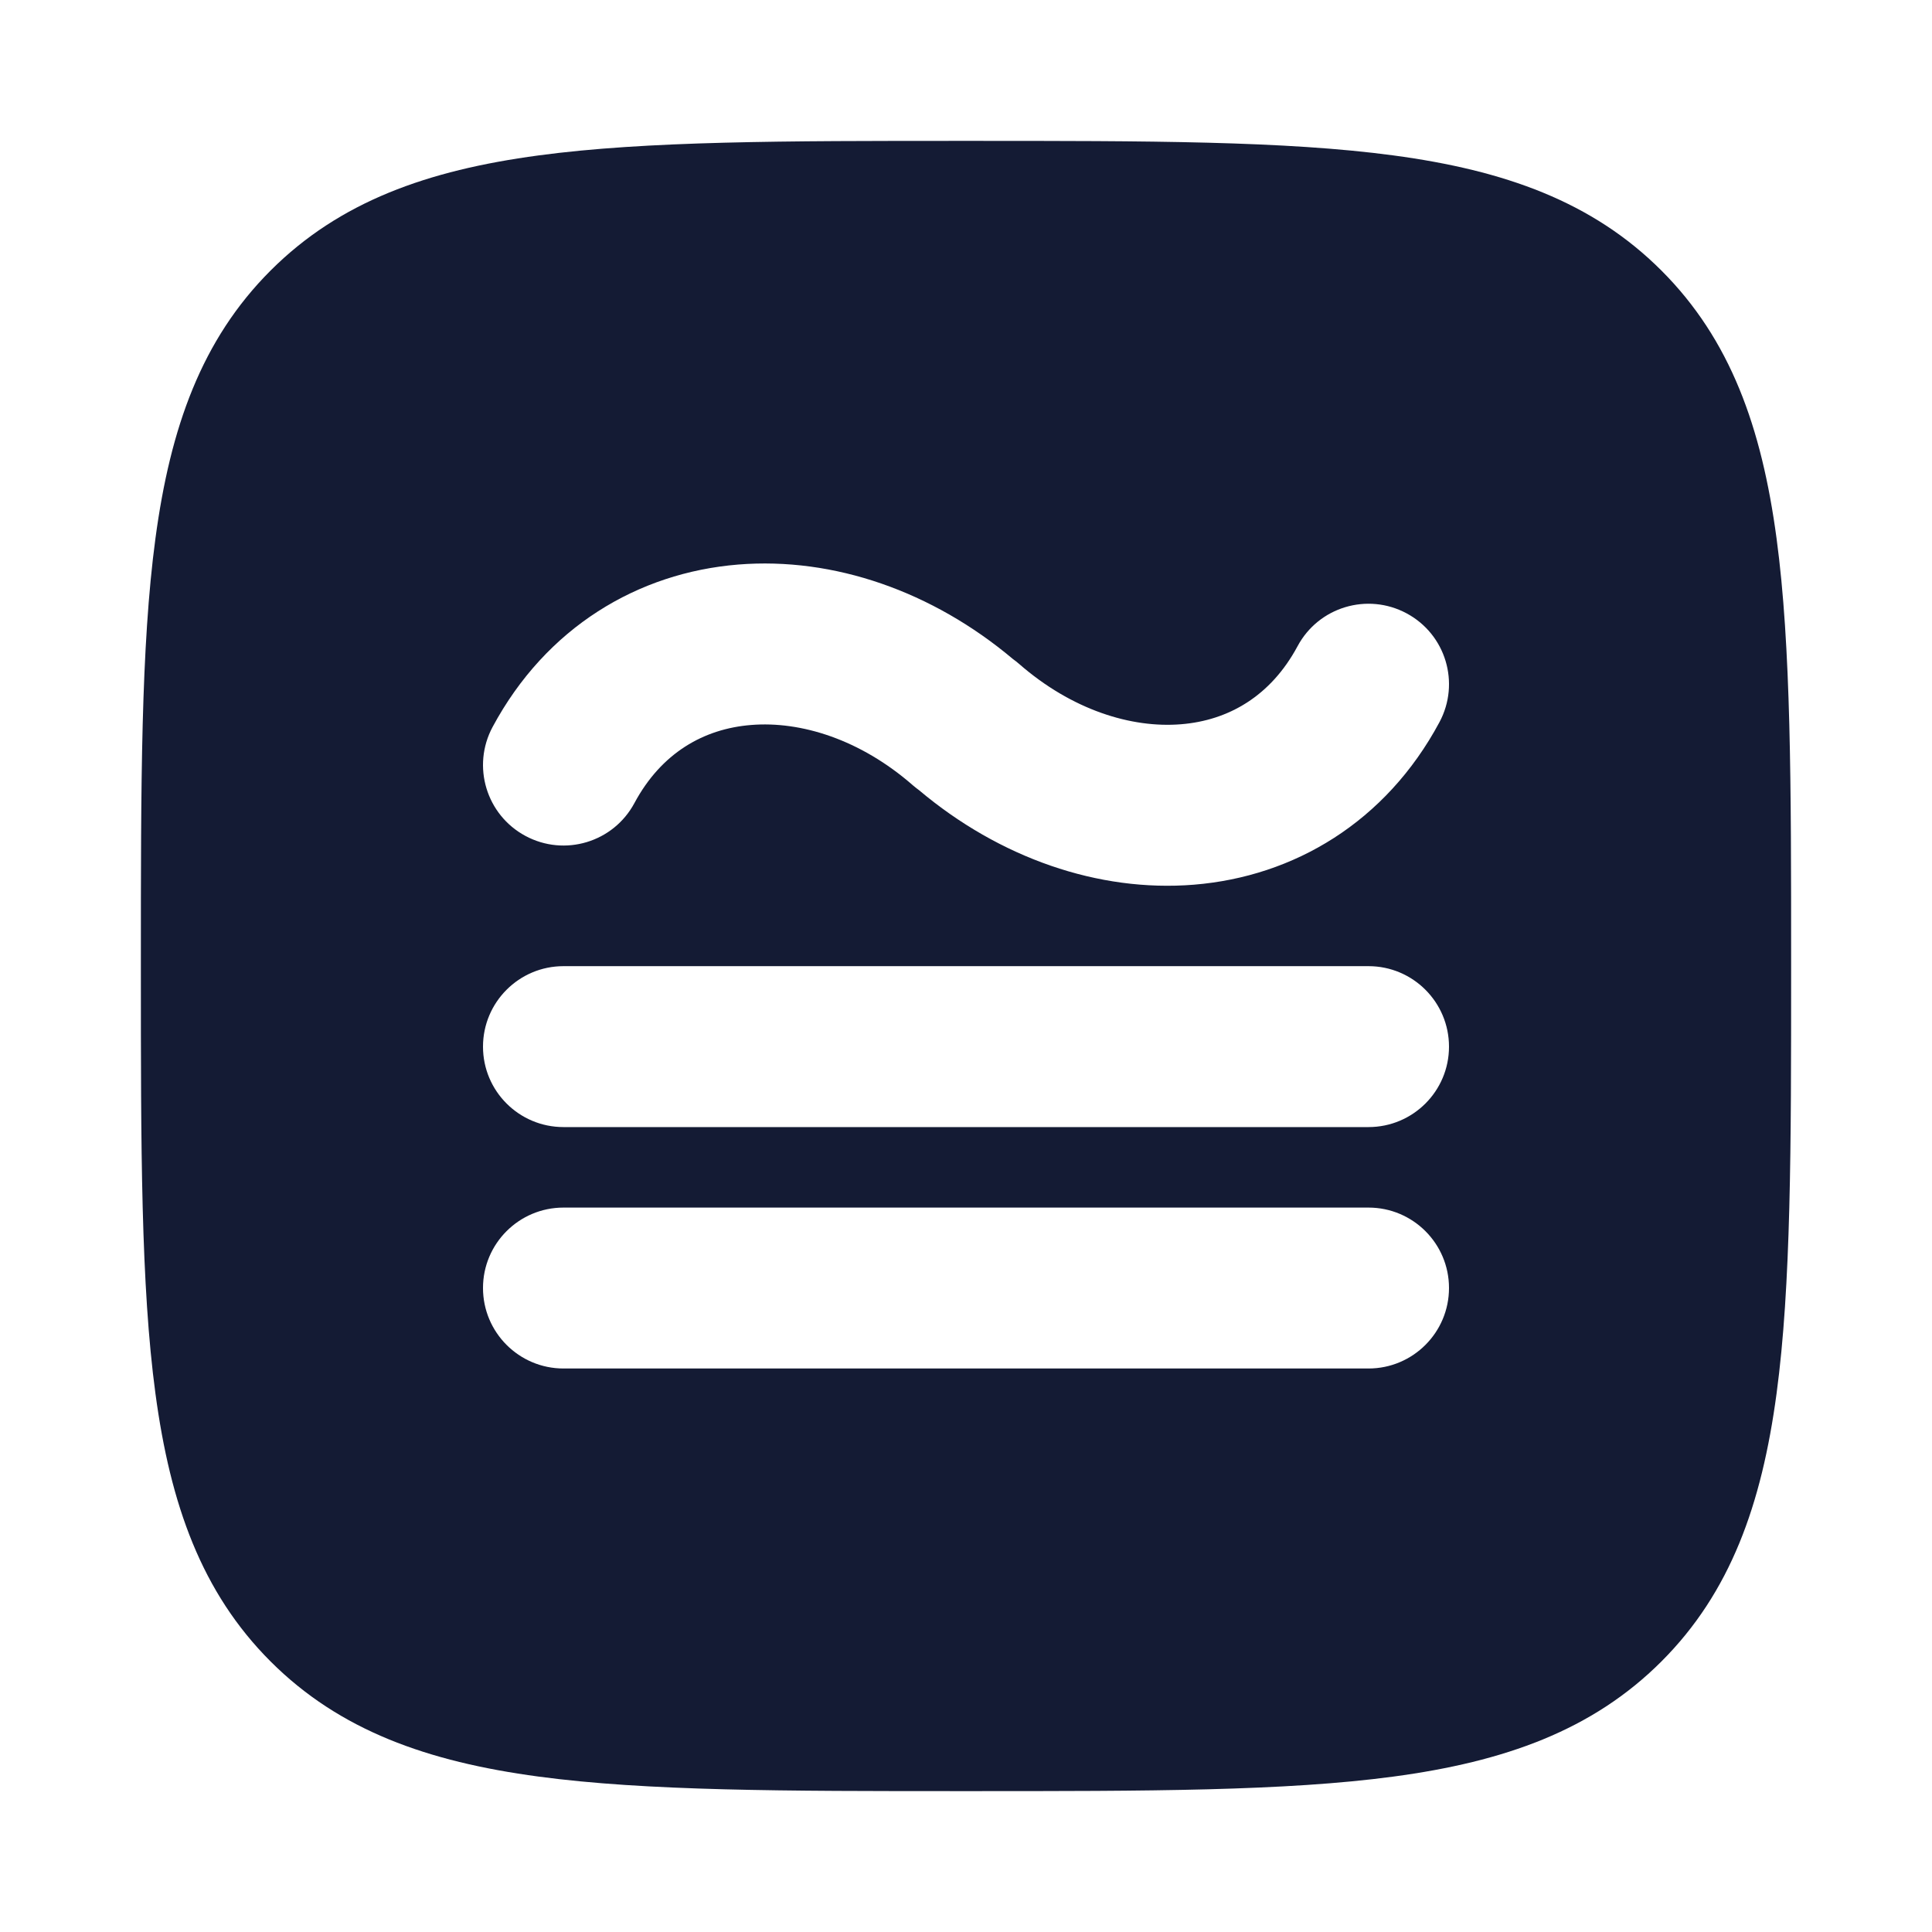 <svg width="24" height="24" viewBox="0 0 24 24" fill="none" xmlns="http://www.w3.org/2000/svg">
<path fill-rule="evenodd" clip-rule="evenodd" d="M17.312 1.931C15.969 1.75 14.248 1.75 12.057 1.75H11.943C9.752 1.75 8.031 1.75 6.688 1.931C5.311 2.116 4.219 2.503 3.361 3.361C2.503 4.219 2.116 5.311 1.931 6.688C1.75 8.031 1.75 9.752 1.75 11.943V12.057C1.75 14.248 1.75 15.969 1.931 17.312C2.116 18.689 2.503 19.781 3.361 20.639C4.219 21.497 5.311 21.884 6.688 22.069C8.031 22.25 9.752 22.25 11.943 22.25H11.943H12.057H12.057C14.248 22.25 15.969 22.25 17.312 22.069C18.689 21.884 19.781 21.497 20.639 20.639C21.497 19.781 21.884 18.689 22.069 17.312C22.25 15.969 22.25 14.248 22.25 12.057V12.057V11.943V11.943C22.25 9.752 22.25 8.031 22.069 6.688C21.884 5.311 21.497 4.219 20.639 3.361C19.781 2.503 18.689 2.116 17.312 1.931ZM7.881 9.976C8.215 9.354 8.741 9.053 9.331 9.006C9.946 8.956 10.686 9.183 11.342 9.757C11.367 9.778 11.392 9.798 11.418 9.817C12.415 10.656 13.643 11.086 14.831 10.99C16.074 10.889 17.215 10.213 17.881 8.972C18.142 8.485 17.96 7.88 17.473 7.619C16.986 7.358 16.38 7.54 16.119 8.027C15.785 8.649 15.259 8.95 14.67 8.997C14.055 9.047 13.315 8.82 12.658 8.246C12.634 8.225 12.608 8.205 12.582 8.186C11.585 7.347 10.358 6.917 9.17 7.013C7.926 7.114 6.785 7.791 6.119 9.031C5.858 9.518 6.041 10.123 6.527 10.384C7.014 10.646 7.62 10.463 7.881 9.976ZM7 12.002C6.448 12.002 6 12.45 6 13.002C6 13.554 6.448 14.001 7 14.001H17C17.552 14.001 18 13.554 18 13.002C18 12.45 17.552 12.002 17 12.002H7ZM7 15.001C6.448 15.001 6 15.448 6 16C6 16.552 6.448 17 7 17H17C17.552 17 18 16.552 18 16C18 15.448 17.552 15.001 17 15.001H7Z" fill="#141B34"/>
</svg>
